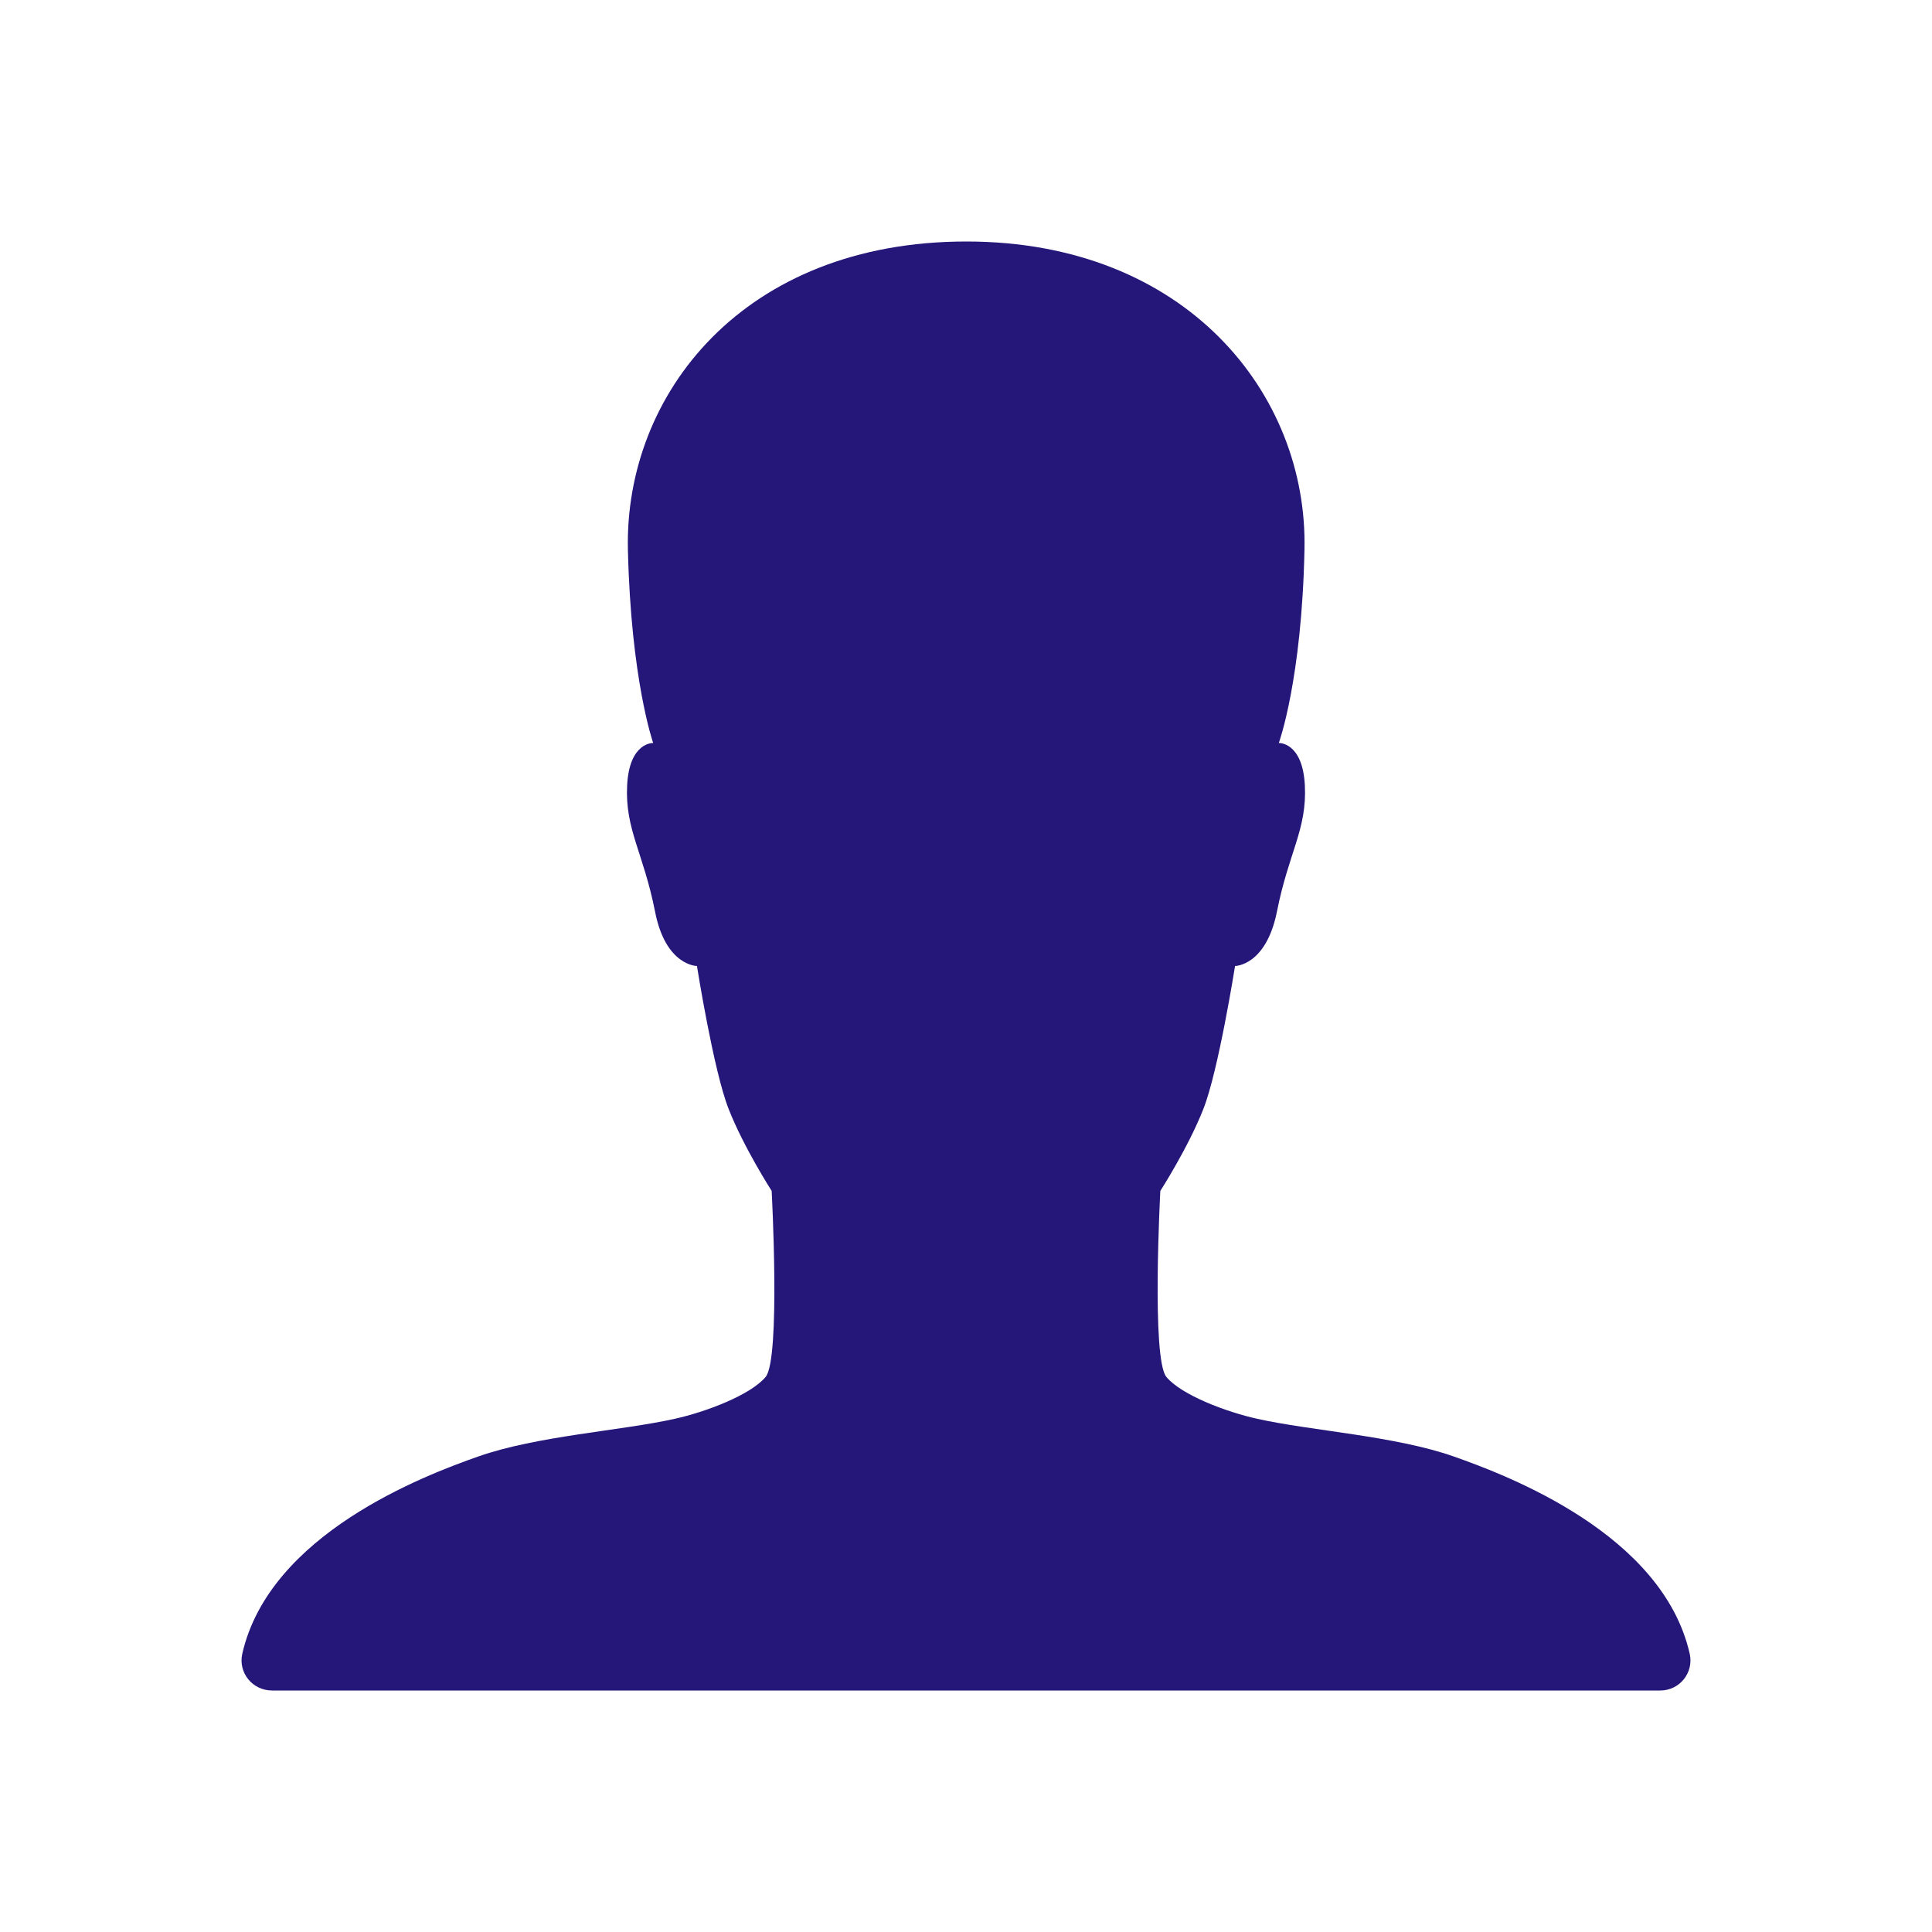 <?xml version="1.0" encoding="utf-8"?>
<!-- Generator: Adobe Illustrator 22.0.1, SVG Export Plug-In . SVG Version: 6.00 Build 0)  -->
<svg version="1.1" id="Layer_1" xmlns="http://www.w3.org/2000/svg" xmlns:xlink="http://www.w3.org/1999/xlink" x="0px" y="0px"
	 viewBox="0 0 512 512" style="enable-background:new 0 0 512 512;" xml:space="preserve">
<style type="text/css">
	.st0{fill:#25167A;}
</style>
<path class="st0" d="M447.8,438.3c-7.2-31.8-48.3-47.3-62.5-52.3c-15.6-5.5-37.8-6.8-52.1-10c-8.2-1.8-20.1-6.3-24.1-11.1
	s-1.6-49.3-1.6-49.3s7.4-11.5,11.4-21.7c4-10.1,8.4-37.9,8.4-37.9s8.2,0,11.1-14.4c3.1-15.7,8-21.8,7.4-33.5
	c-0.6-11.5-6.9-11.2-6.9-11.2s6.1-16.7,6.8-51.3c0.9-41.1-31.3-81.6-89.6-81.6c-59.1,0-90.6,40.5-89.7,81.6
	c0.8,34.6,6.7,51.3,6.7,51.3s-6.3-0.3-6.9,11.2c-0.6,11.7,4.3,17.8,7.4,33.5c2.8,14.4,11.1,14.4,11.1,14.4s4.4,27.8,8.4,37.9
	c4,10.2,11.4,21.7,11.4,21.7s2.4,44.5-1.6,49.3s-15.9,9.3-24.1,11.1c-14.3,3.2-36.5,4.5-52.1,10c-14.2,5-55.3,20.5-62.5,52.3
	c-1.1,5,2.7,9.7,7.9,9.7H440C445.1,448,448.9,443.3,447.8,438.3z"/>
</svg>
